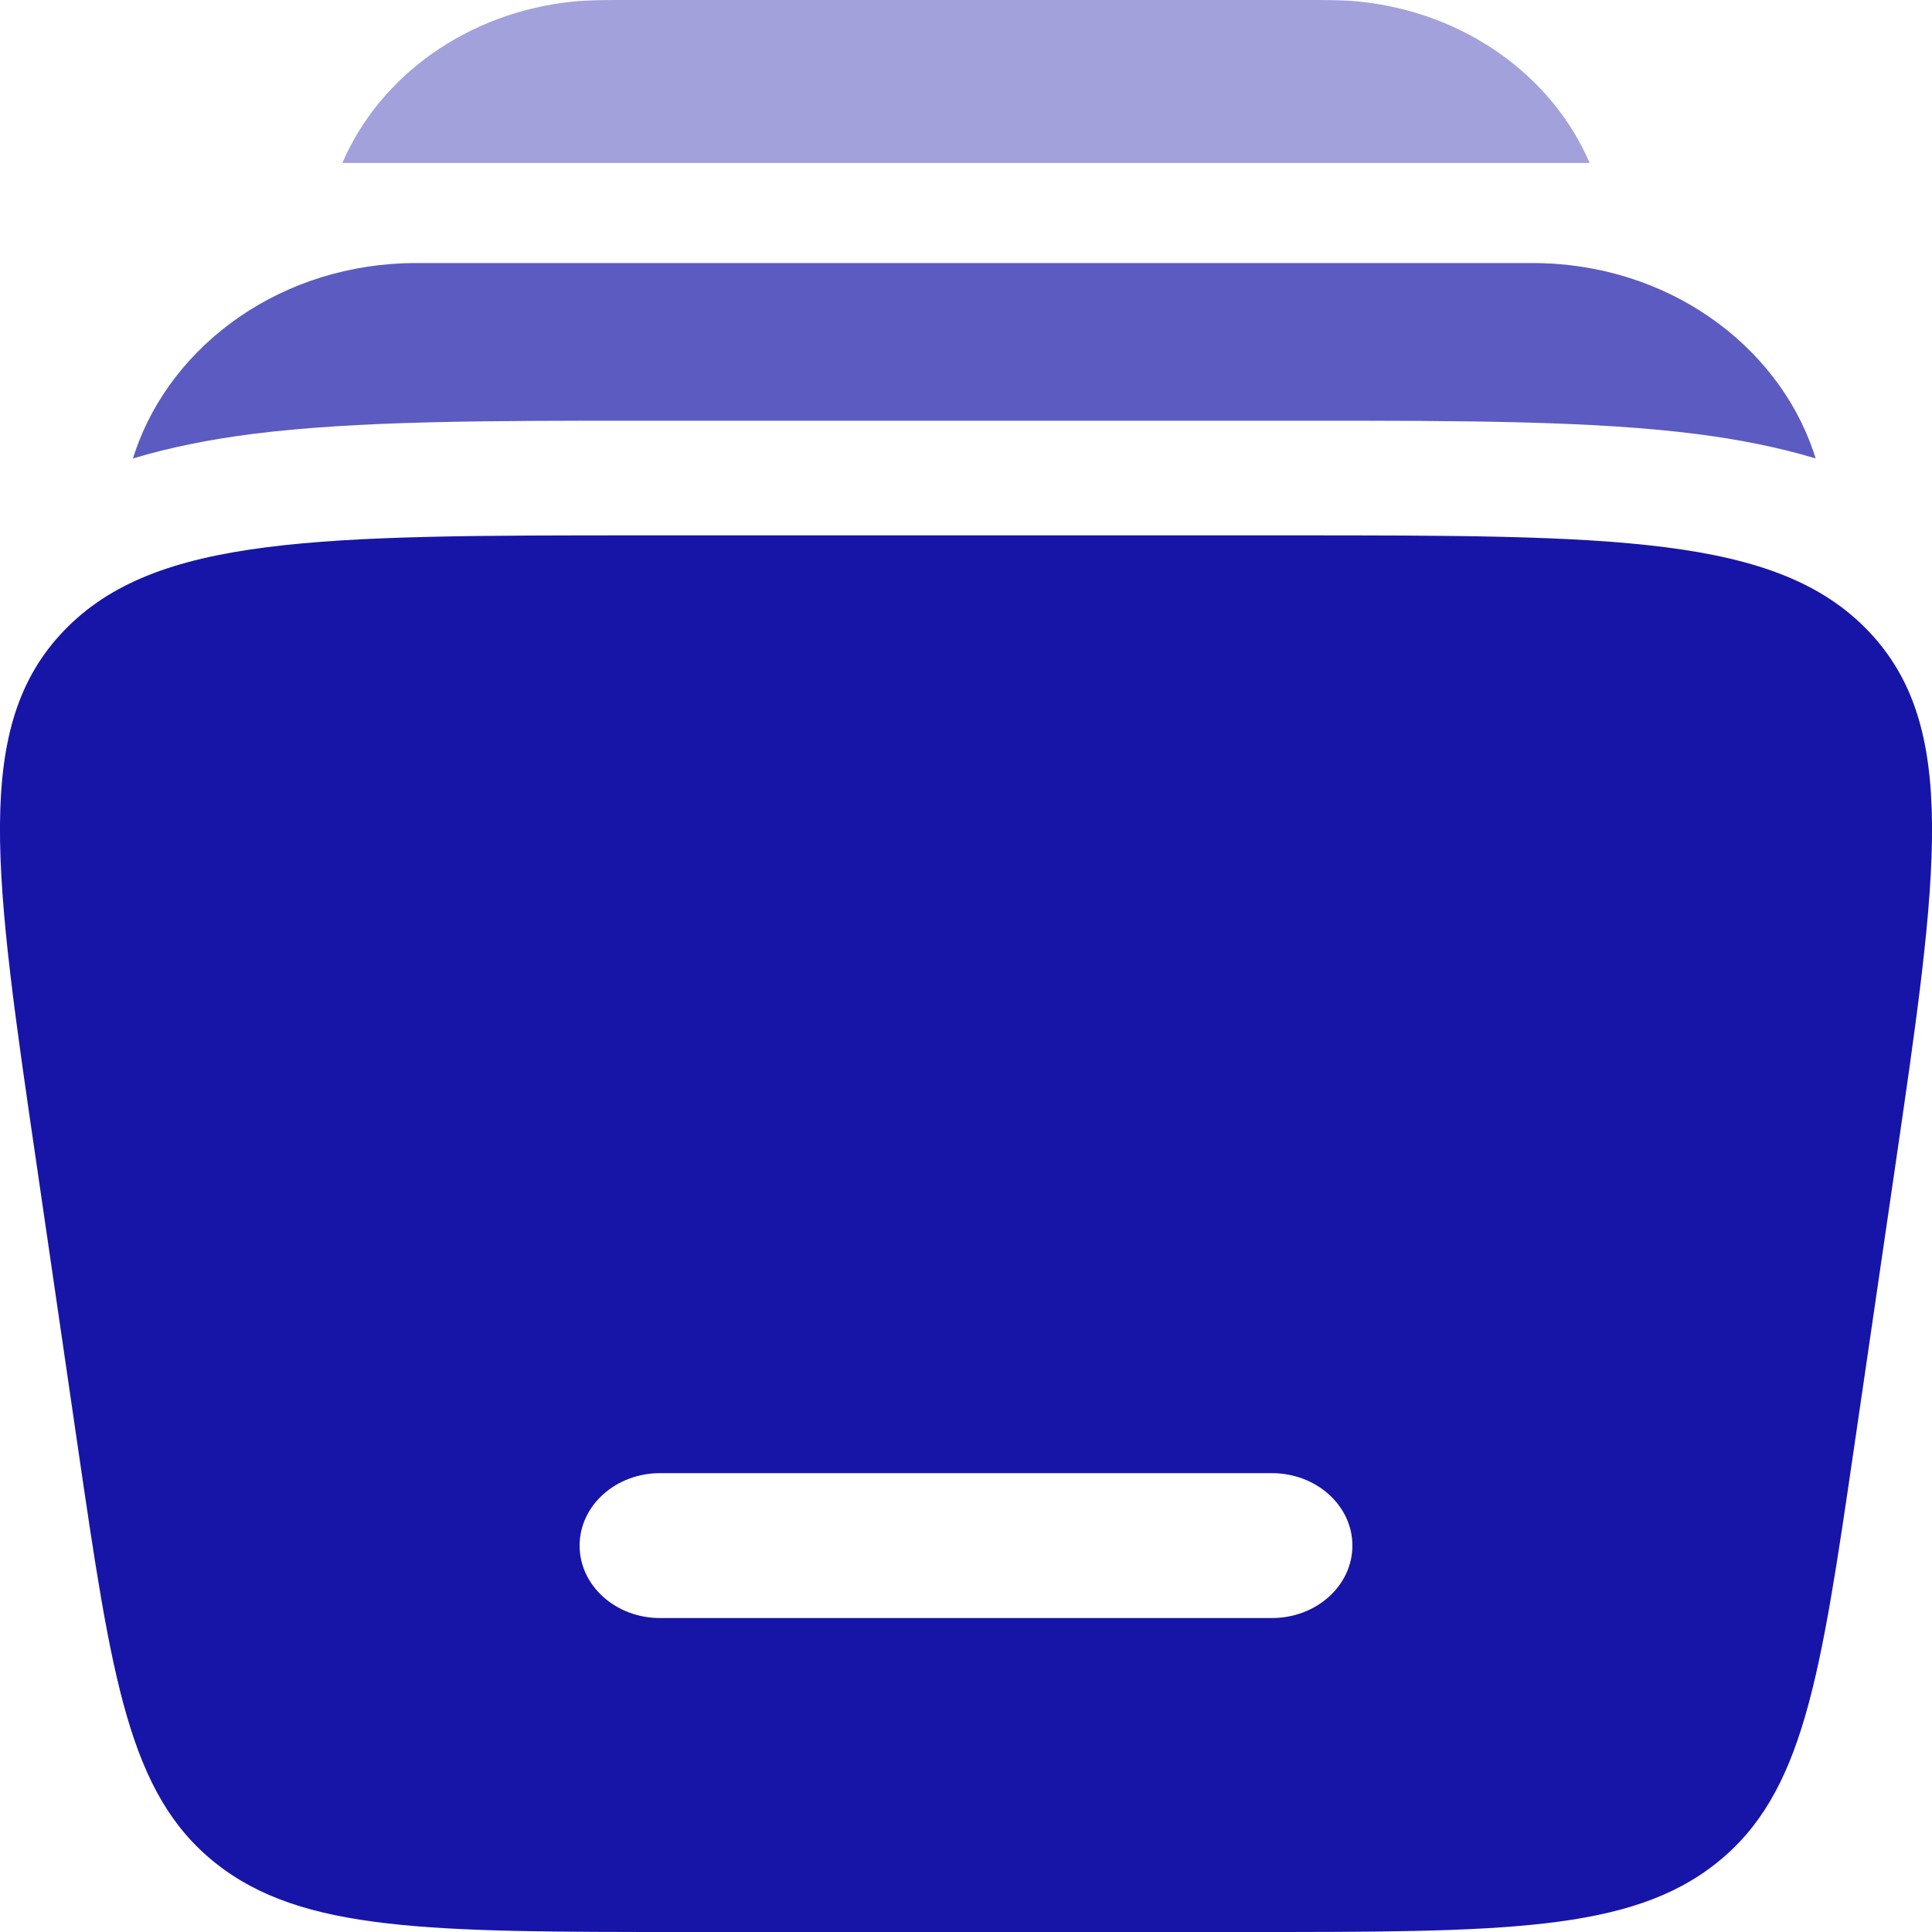 <svg width="20" height="20" viewBox="0 0 20 20" fill="none" xmlns="http://www.w3.org/2000/svg">
<path fill-rule="evenodd" clip-rule="evenodd" d="M6.672 5.542H13.328C16.703 5.542 18.39 5.542 19.338 6.529C20.286 7.516 20.063 9.04 19.617 12.089L19.194 14.981C18.844 17.372 18.669 18.568 17.772 19.284C16.875 20 15.551 20 12.905 20H7.095C4.449 20 3.126 20 2.228 19.284C1.331 18.568 1.156 17.372 0.806 14.981L0.384 12.089C-0.063 9.04 -0.286 7.516 0.662 6.529C1.61 5.542 3.298 5.542 6.672 5.542ZM6 16C6 15.586 6.373 15.25 6.833 15.25H13.167C13.627 15.25 14 15.586 14 16C14 16.414 13.627 16.75 13.167 16.75H6.833C6.373 16.75 6 16.414 6 16Z" fill="#1715A7"/>
<g opacity="0.4">
<path d="M6.51 7.2929e-06H13.49C13.723 -5.27074e-05 13.901 -9.26503e-05 14.057 0.015C15.165 0.124 16.071 0.79 16.456 1.687H3.544C3.929 0.79 4.836 0.124 5.944 0.015C6.099 -9.26503e-05 6.278 -5.27074e-05 6.51 7.2929e-06Z" fill="#1715A7"/>
</g>
<g opacity="0.7">
<path d="M4.311 2.723C2.92 2.723 1.78 3.562 1.399 4.676C1.391 4.7 1.384 4.723 1.376 4.746C1.775 4.626 2.189 4.547 2.608 4.493C3.689 4.355 5.054 4.355 6.64 4.355H6.759H13.532C15.118 4.355 16.484 4.355 17.564 4.493C17.984 4.547 18.398 4.626 18.796 4.746C18.789 4.723 18.781 4.7 18.773 4.676C18.393 3.562 17.253 2.723 15.862 2.723H4.311Z" fill="#1715A7"/>
</g>
</svg>
